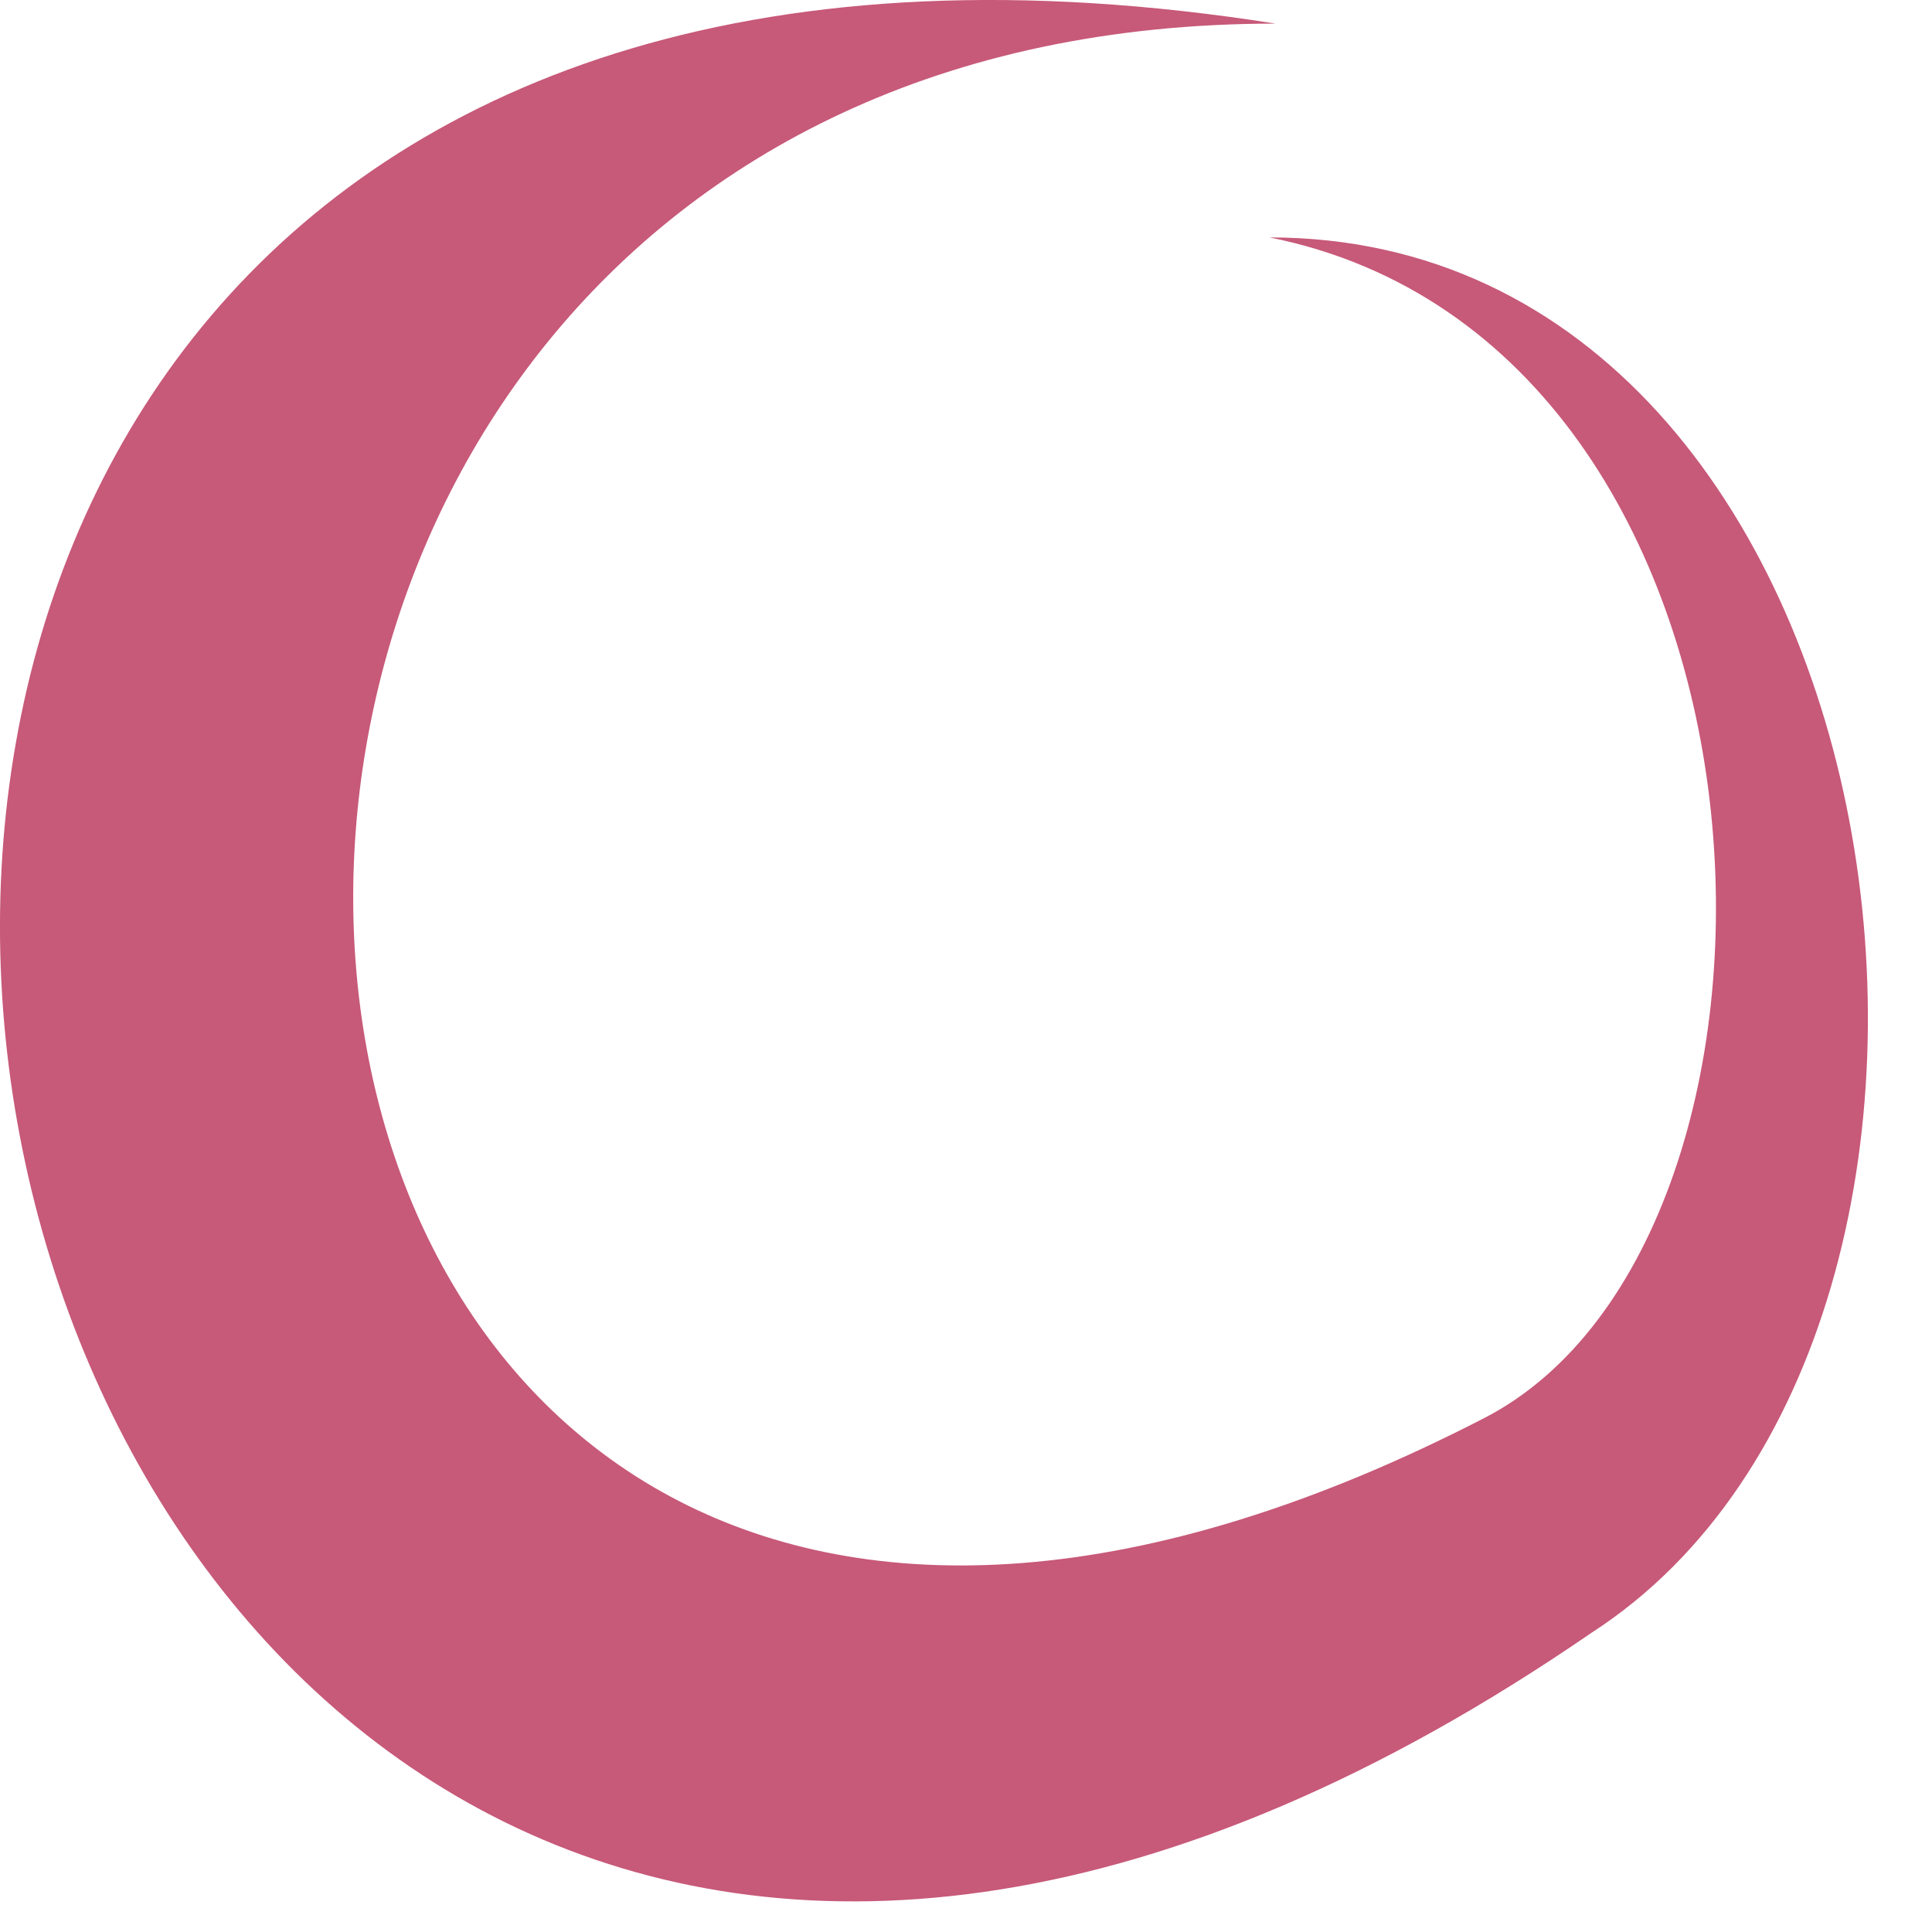 <svg width="9" height="9" viewBox="0 0 9 9" fill="none" xmlns="http://www.w3.org/2000/svg">
    <path fill-rule="evenodd" clip-rule="evenodd" d="M7.414 7.606C-0.586 13.106 -3.586 -1.394 5.942 0.11C-0.304 0.11 0.466 9.929 6.914 6.606C8.548 5.764 8.414 1.606 5.914 1.106C8.914 1.106 9.616 6.183 7.414 7.606Z" fill="#C75979"/>
</svg>
